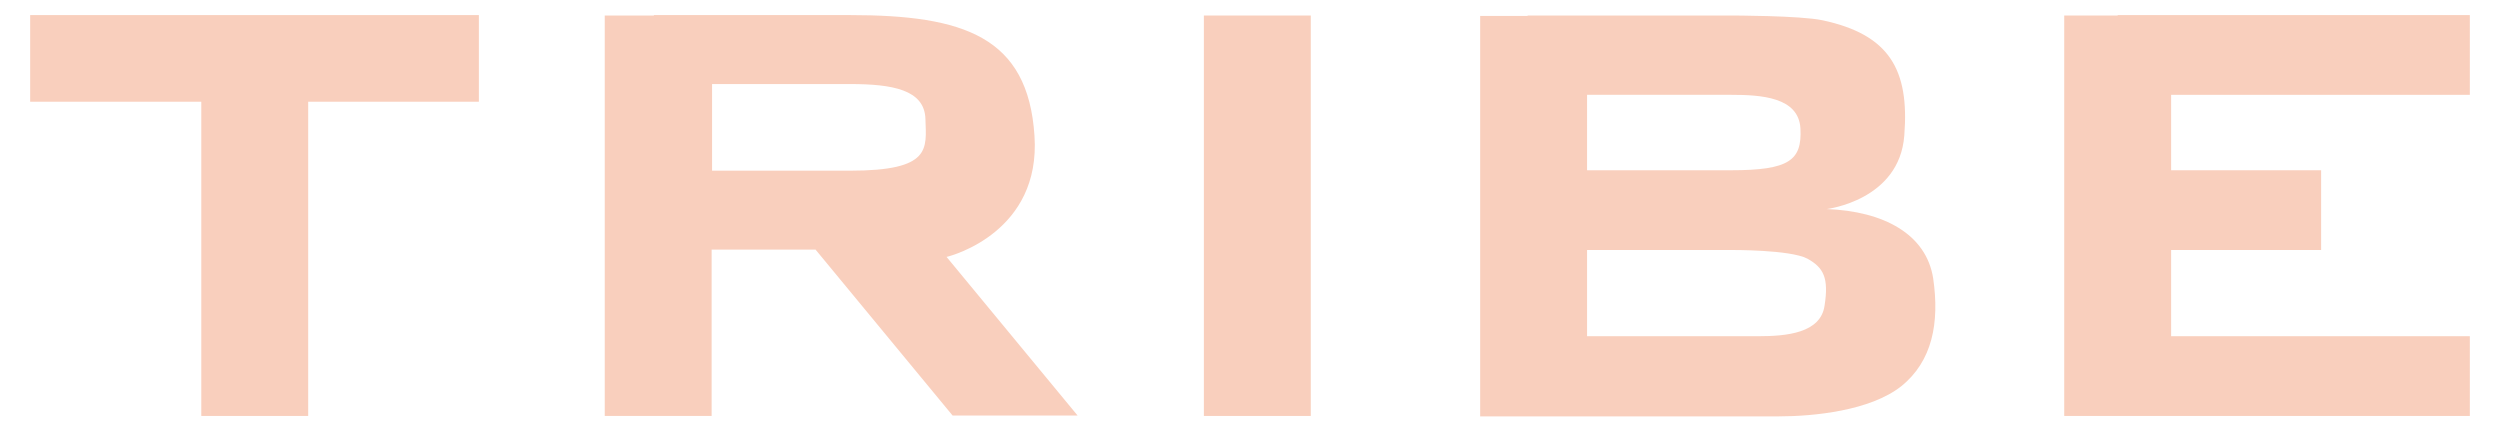 <?xml version="1.0" encoding="utf-8"?>
<!-- Generator: Adobe Illustrator 25.4.1, SVG Export Plug-In . SVG Version: 6.00 Build 0)  -->
<svg version="1.1" id="Layer_1" xmlns="http://www.w3.org/2000/svg" xmlns:xlink="http://www.w3.org/1999/xlink" x="0px" y="0px"
	 viewBox="0 0 580 100" style="enable-background:new 0 0 580 100;" xml:space="preserve">
<style type="text/css">
	.st0{fill:#F9CFBD;}
</style>
<polygon class="st0" points="7,23.6 46.7,23.6 46.7,96.5 71.5,96.5 71.5,23.6 111.1,23.6 111.1,3.5 7,3.5 "/>
<polygon class="st0" points="573,22 573,3.5 491.3,3.5 491.3,3.6 478.9,3.6 478.9,96.5 491.3,96.5 503.7,96.5 573,96.5 573,78 
	503.7,78 503.7,58 538.5,58 538.5,39.5 503.7,39.5 503.7,22 "/>
<rect x="279.3" y="3.6" class="st0" width="24.8" height="92.9"/>
<path class="st0" d="M240,31.5c-1.5-23-16.4-28-42.8-28h-45.5v0.1h-11.4v92.9h24.8V57.9h24.1l31.8,38.5H250l-30.4-36.8
	C221,59.3,241.5,53.7,240,31.5L240,31.5z M165.2,19.5h32c9.8,0,17.3,1.3,17.5,8.1c0.2,6.9,1.5,12-17.5,12h-32V19.5L165.2,19.5z"/>
<path class="st0" d="M423.8,48.5c0,0,16.9-2,18-17.1C443,16.1,438.3,8,422.8,4.7c-5.2-1.1-21.2-1.1-21.2-1.1h-47.2v0.1h-11v92.9
	h69.2c8.2,0,21.3-1.3,28.5-7c7.2-5.8,8.9-14.7,7.4-25C446.9,54.3,437,49,423.8,48.5L423.8,48.5z M417.7,29.8
	c0.4,7.4-2.6,9.7-16.1,9.7h-33.4V22h33.4C408.5,22,417.3,22.5,417.7,29.8L417.7,29.8z M423.3,70.9c-0.9,6.4-8.9,7.1-15.3,7.1h-39.8
	V58h33.4c0,0,13.7-0.1,17.7,2C423.1,62.1,424.3,64.5,423.3,70.9z"/>
</svg>
